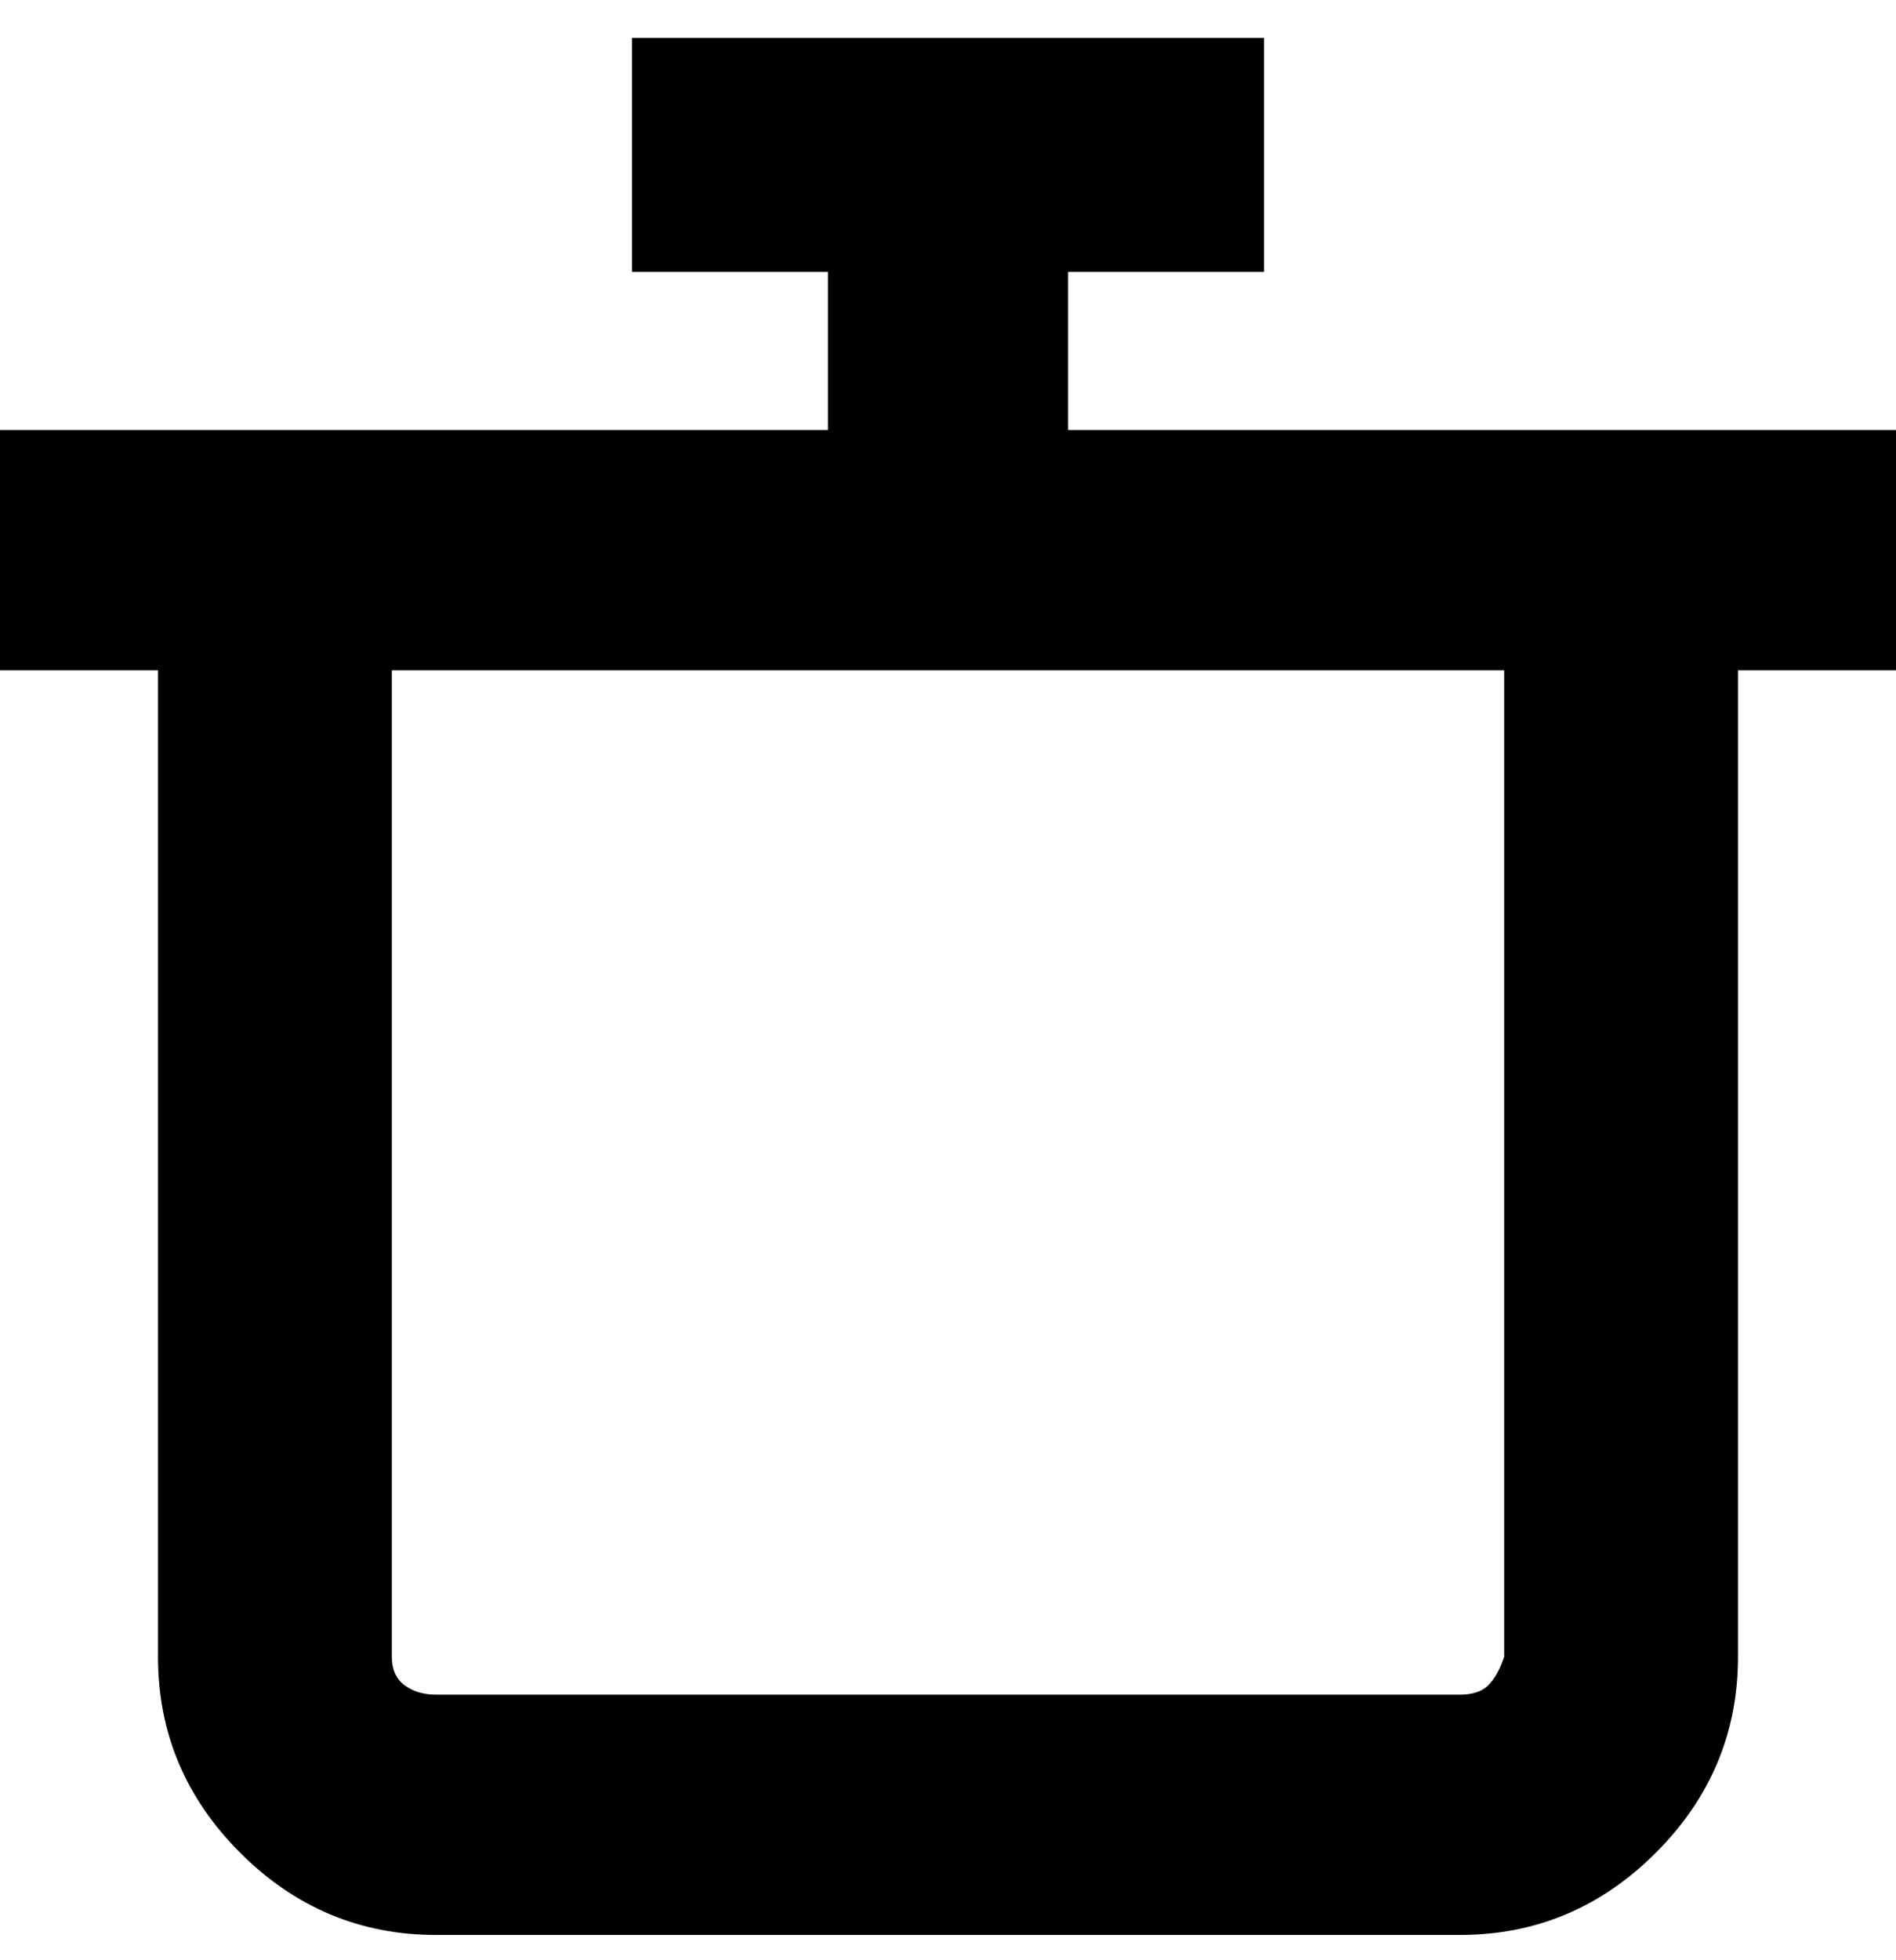 <svg viewBox="0 0 300 310" xmlns="http://www.w3.org/2000/svg"><path d="M300 68H169V43h31V6H100v37h31v25H0v38h25v156q0 18 13 31t31 13h162q18 0 31-13t13-31V106h25V68zm-62 194q-1 3-2.5 4.5T231 268H69q-3 0-5-1.5t-2-4.5V106h176v156z"/></svg>